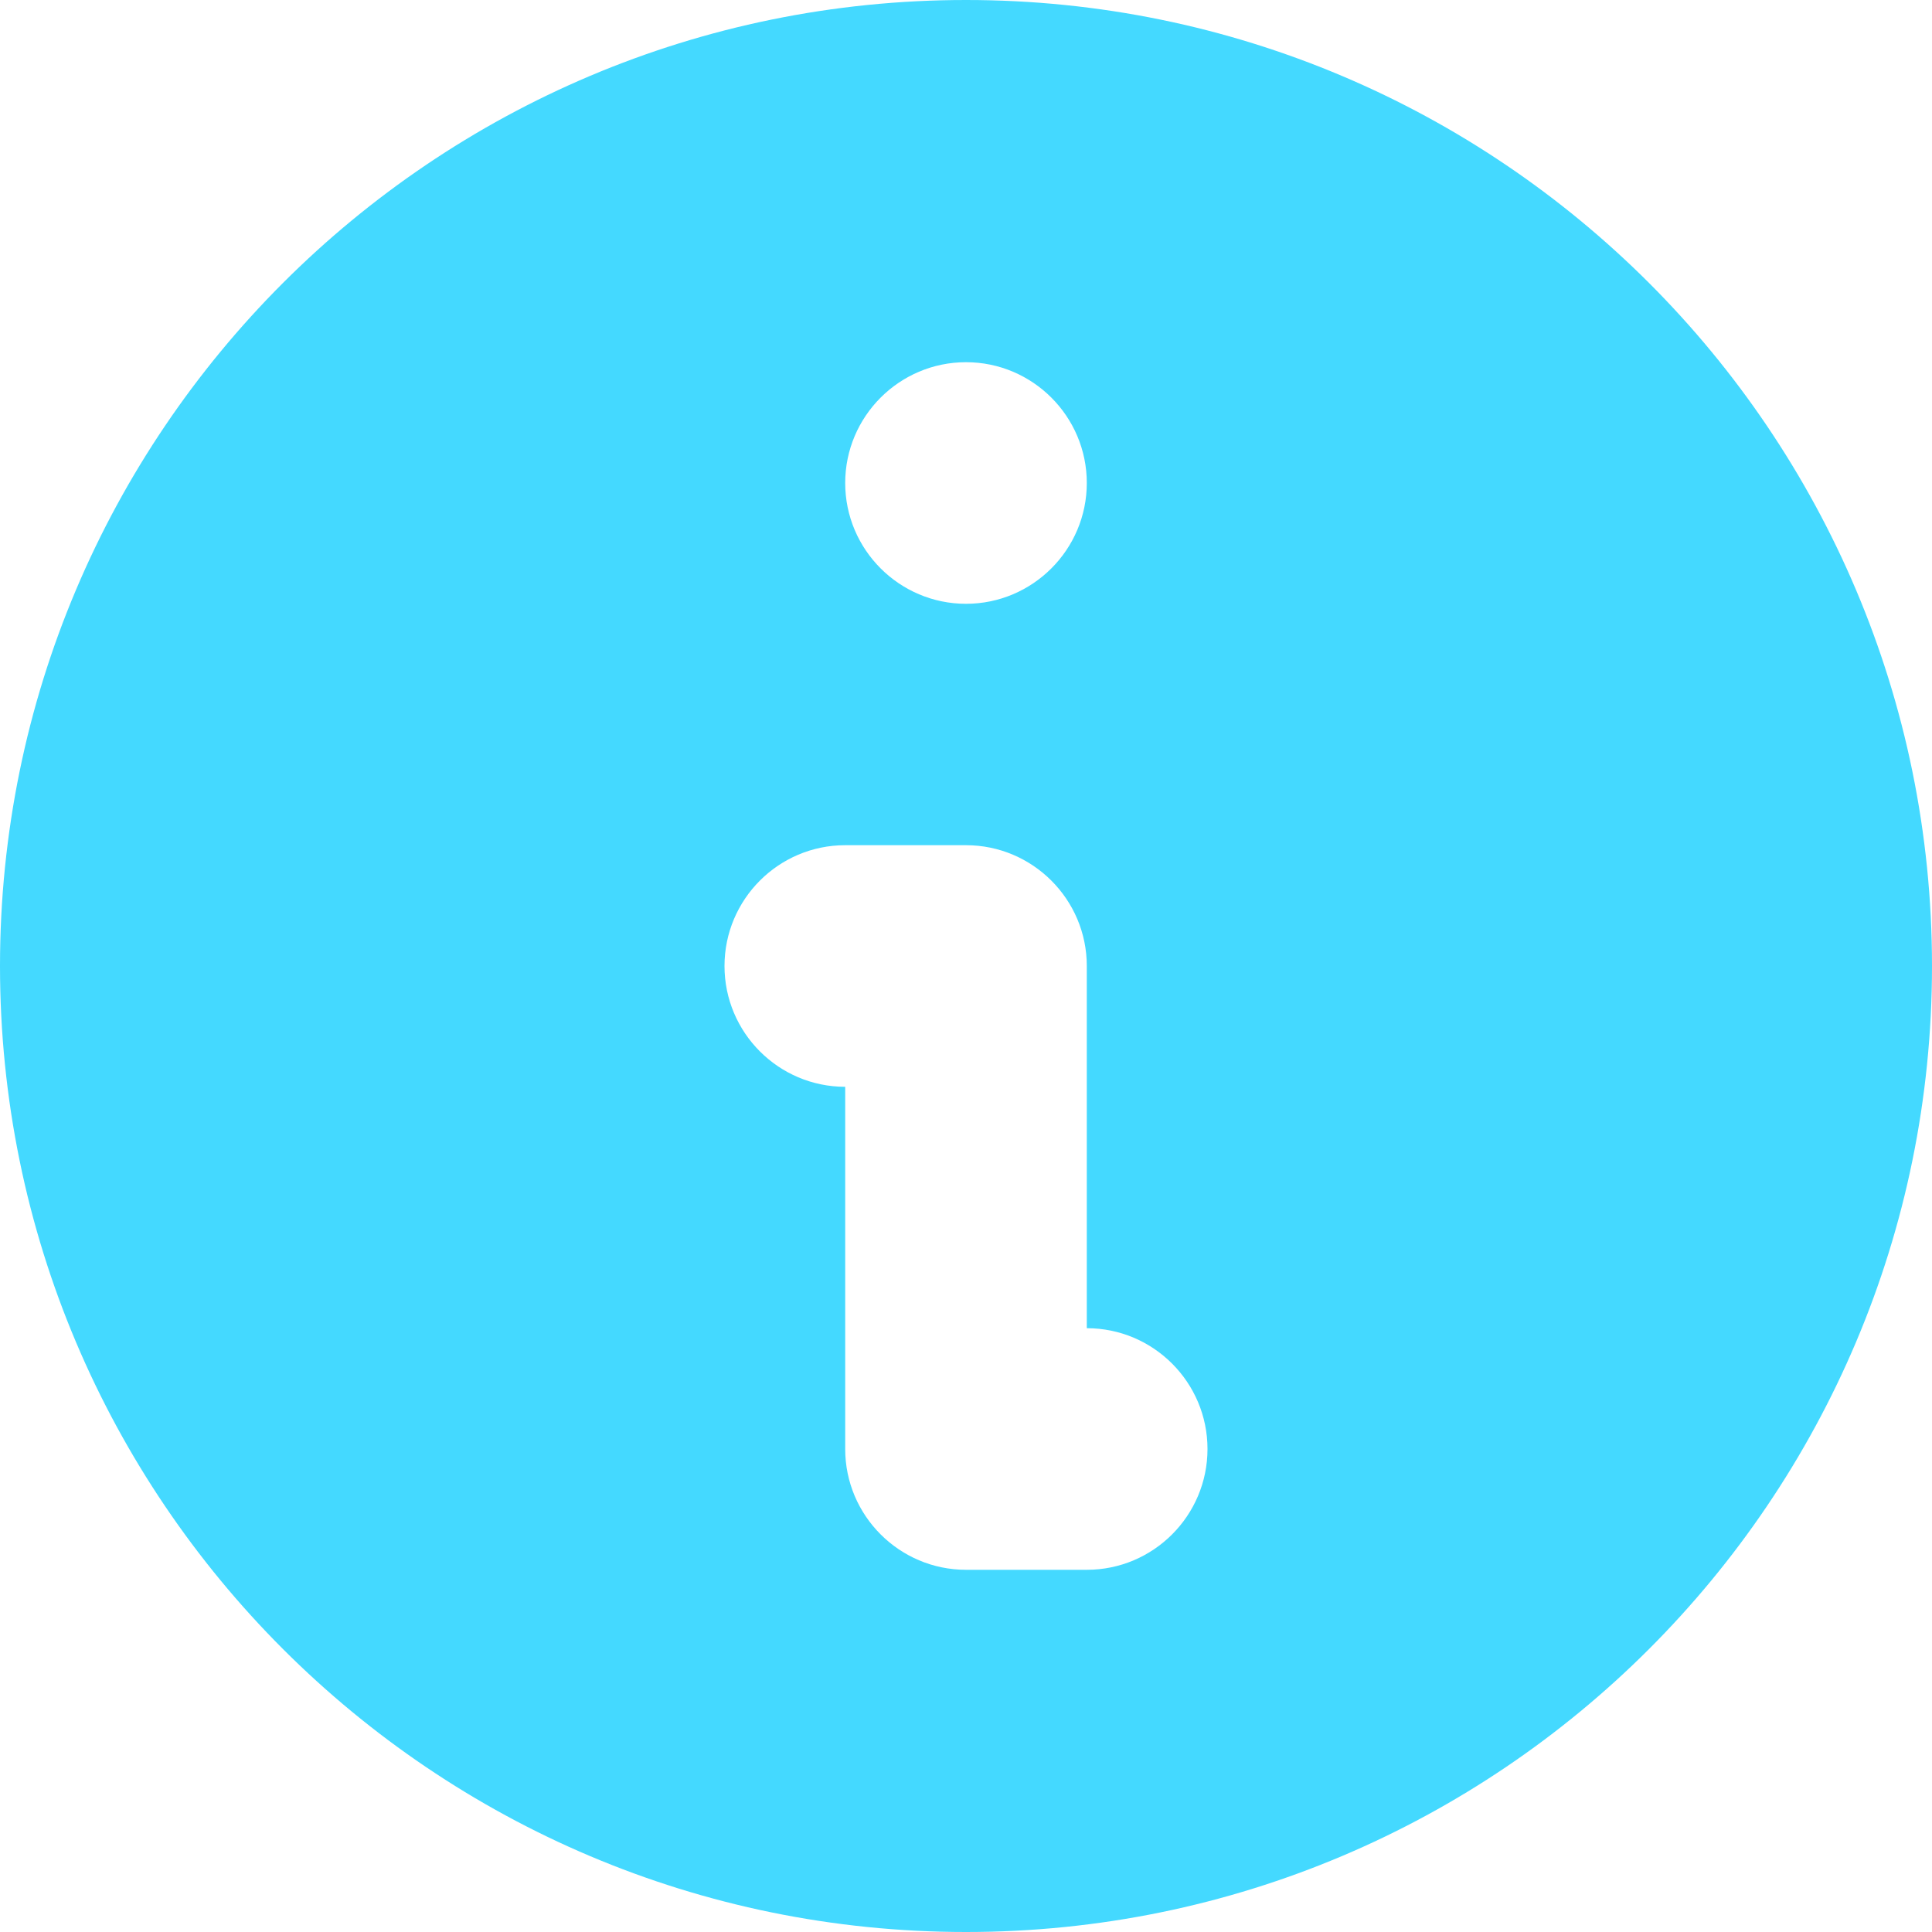 <?xml version="1.0" encoding="UTF-8"?>
<svg width="19px" height="19px" viewBox="0 0 19 19" version="1.1" xmlns="http://www.w3.org/2000/svg" xmlns:xlink="http://www.w3.org/1999/xlink">
    <title>icon_info</title>
    <g id="Page-3" stroke="none" stroke-width="1" fill="none" fill-rule="evenodd">
        <g id="7.2.Approved" transform="translate(-140, -172)" fill="#44D9FF">
            <g id="Group-4" transform="translate(140, 172)">
                <path d="M8.312,8.312 C7.657,8.312 7.125,8.845 7.125,9.5 C7.125,10.155 7.657,10.688 8.312,10.688 L8.312,14.25 C8.312,14.905 8.845,15.438 9.5,15.438 L10.688,15.438 C11.343,15.438 11.875,14.905 11.875,14.25 C11.875,13.595 11.343,13.062 10.688,13.062 L10.688,9.5 C10.688,8.845 10.155,8.312 9.5,8.312 L8.312,8.312 Z M10.688,4.75 C10.688,5.405 10.155,5.938 9.5,5.938 C8.845,5.938 8.312,5.405 8.312,4.75 C8.312,4.095 8.845,3.562 9.5,3.562 C10.155,3.562 10.688,4.095 10.688,4.75 L10.688,4.75 Z M19,9.5 C19,14.746 14.746,19 9.5,19 C4.254,19 0,14.746 0,9.5 C0,4.254 4.254,0 9.5,0 C14.746,0 19,4.254 19,9.5 L19,9.5 Z" id="Icon_info"></path>
            </g>
        </g>
    </g>
</svg>